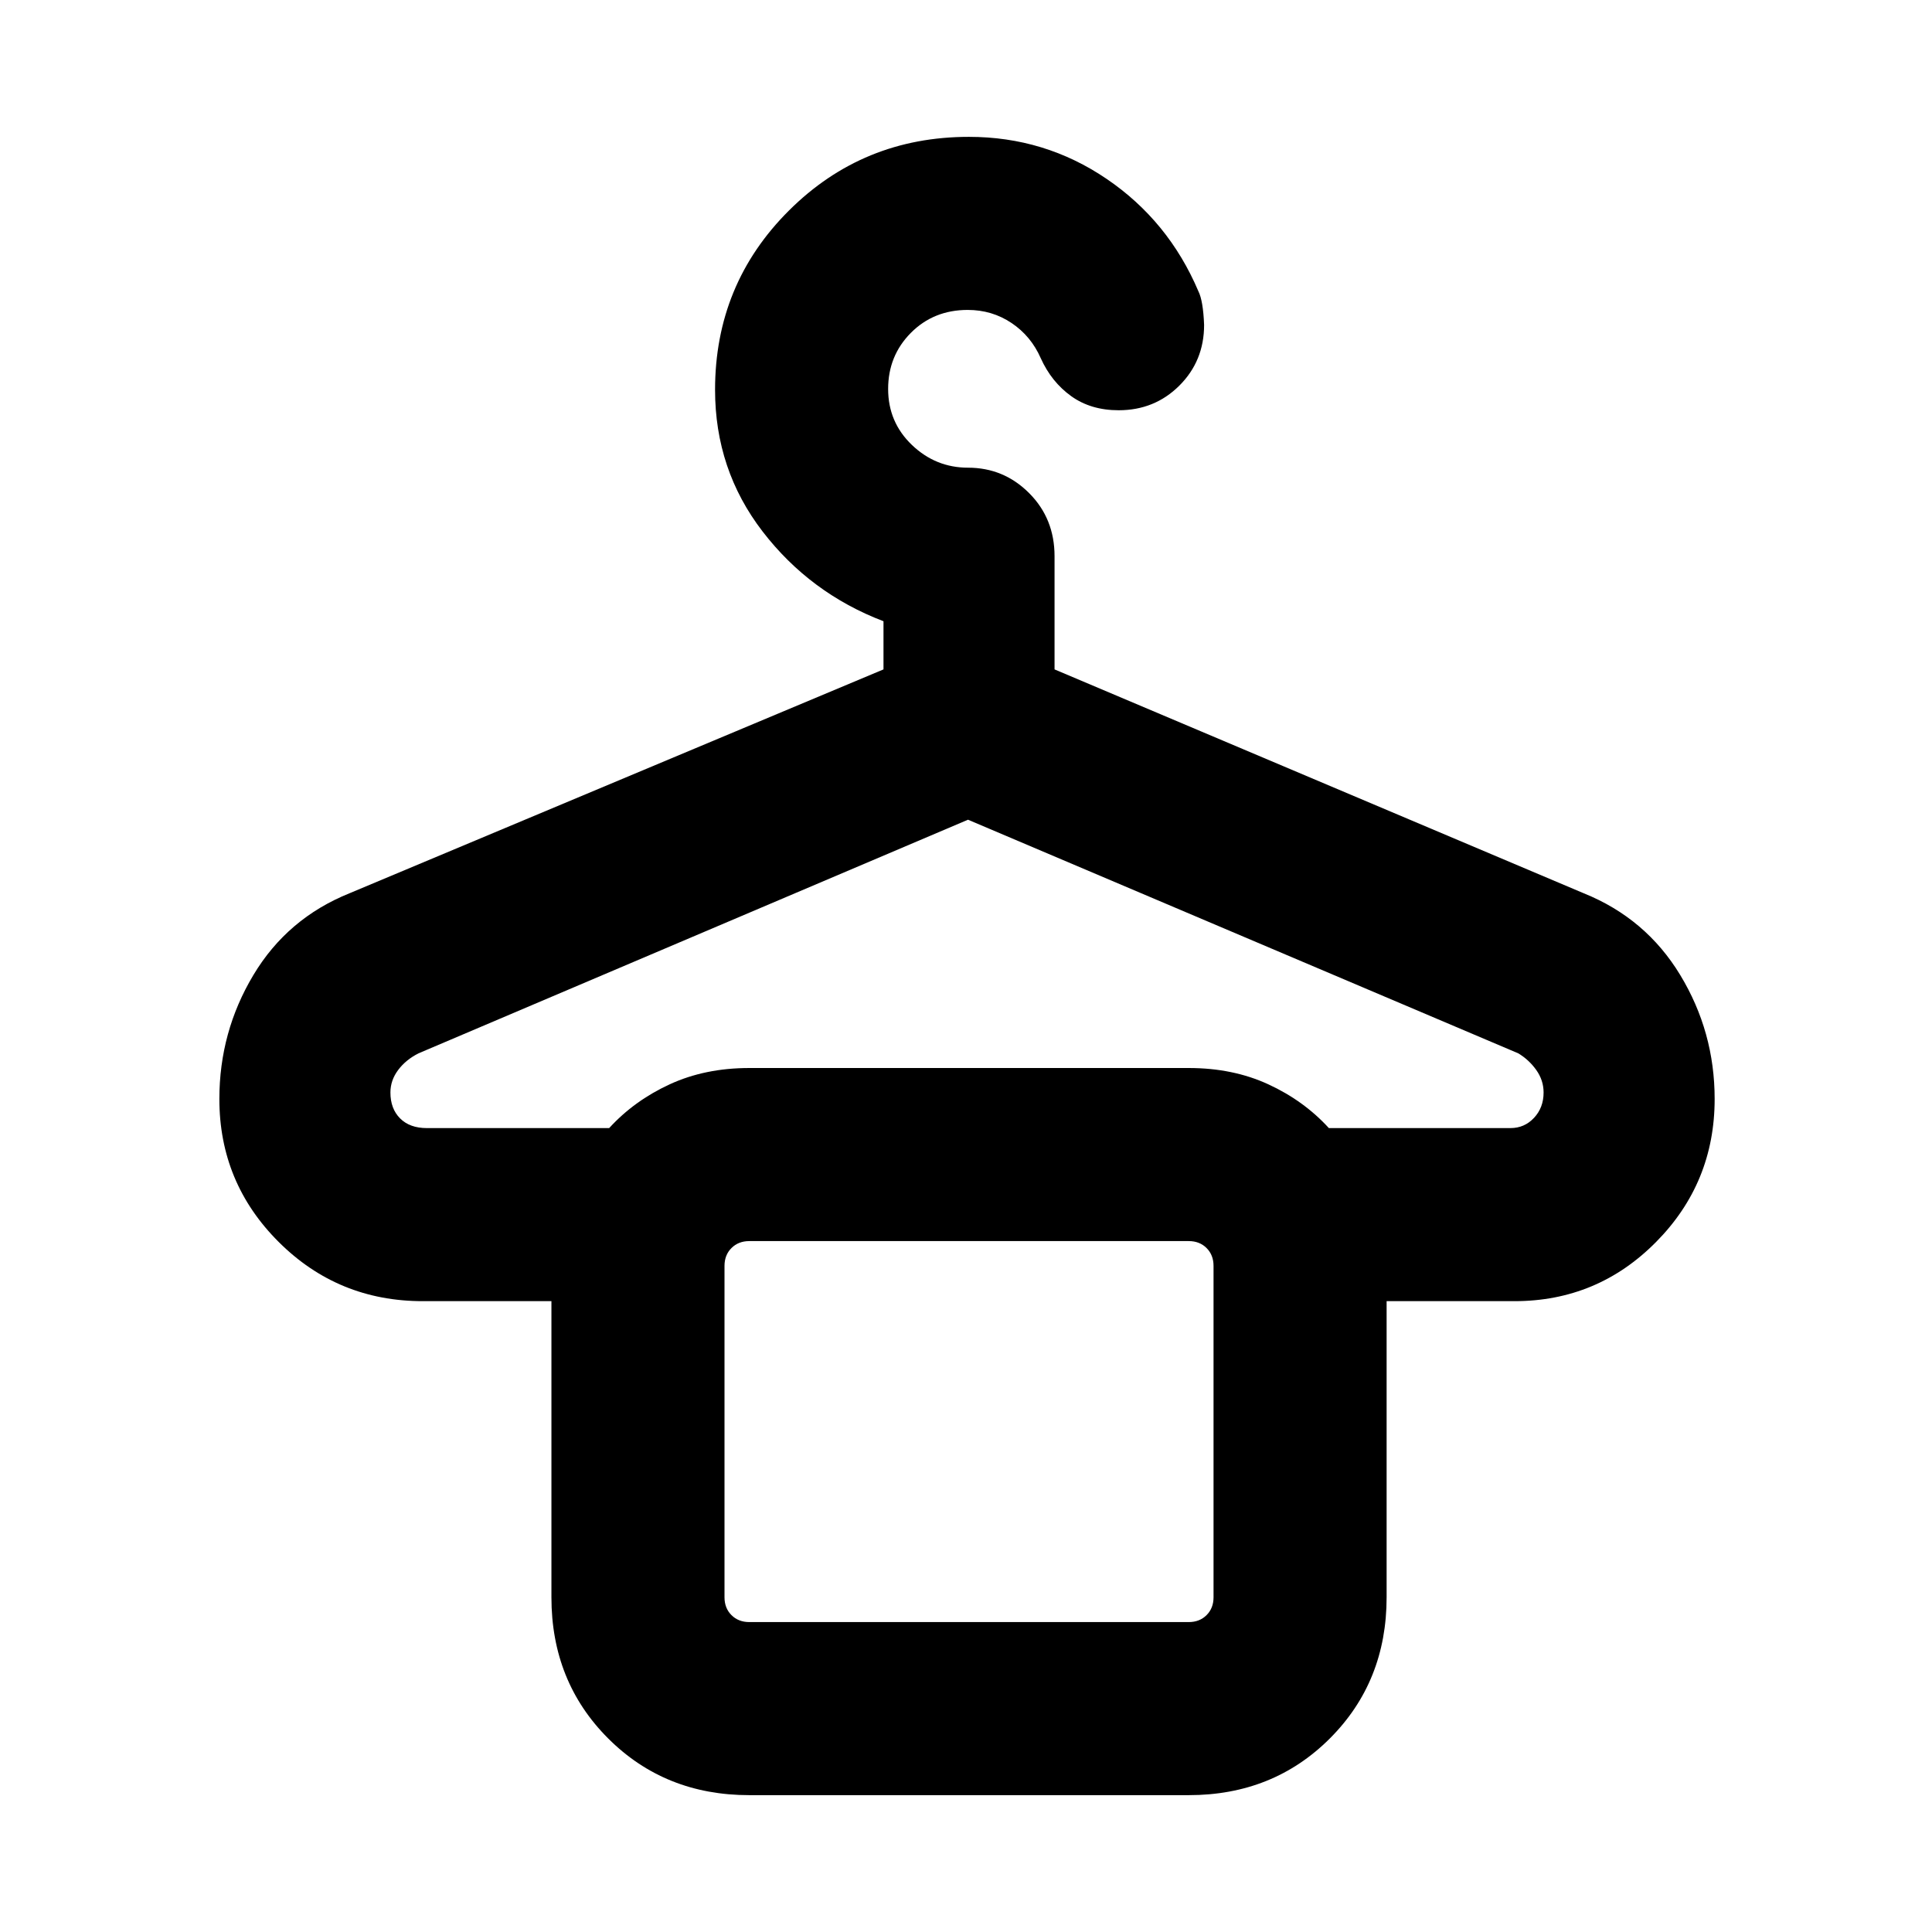 <svg xmlns="http://www.w3.org/2000/svg" height="24" viewBox="0 -960 960 960" width="24"><path d="M372.31-68q-41.92 0-70.12-28.19Q274-124.39 274-166.31v-147.15h-63.92q-42.09 0-71.58-29.4-29.5-29.4-29.5-71.06 0-33.35 16.89-61.56 16.88-28.21 47.8-40.67L439-627.38v-23.93q-36.46-13.92-60.08-44.61-23.61-30.69-23.61-70.39 0-52.5 36.73-89.09 36.73-36.6 89.42-36.6 37.69 0 68.42 20.89 30.73 20.88 45.58 55.8 2.39 4.77 2.85 16.77 0 17.87-12.28 30.13-12.28 12.26-30.18 12.26-13.85 0-23.62-7.04-9.77-7.04-15.08-18.81-4.84-11.02-14.53-17.51-9.68-6.49-21.77-6.49-16.93 0-28.24 11.39-11.3 11.38-11.3 27.88t11.8 27.81q11.81 11.31 27.89 11.31 17.77 0 30.38 12.64Q524-702.33 524-683.61v56.23l262.92 111.23q30.92 12.46 48 40.67T852-413.92q0 41.66-29.11 71.06-29.1 29.4-70.35 29.4H689v147.15q0 41.92-28.19 70.12Q632.61-68 590.69-68H372.31ZM212.08-399.46h90.61q12.46-13.62 30.05-21.73 17.58-8.12 39.57-8.12h218.38q21.99 0 39.57 8.12 17.59 8.11 30.05 21.73h90.23q6.96 0 11.71-5.09 4.75-5.08 4.75-12.6 0-6.06-3.65-11.19-3.66-5.12-8.97-8.28L481-552.69 208-436.62q-6.31 3.16-10.15 8.28-3.85 5.13-3.85 11.19 0 8.07 4.81 12.88 4.81 4.81 13.27 4.81ZM372.31-154h218.38q5.39 0 8.85-3.46t3.46-8.85V-331q0-5.39-3.46-8.85t-8.85-3.46H372.31q-5.39 0-8.85 3.46T360-331v164.69q0 5.39 3.46 8.85t8.85 3.46Zm0-189.31H360h243-230.69Z"/></svg>